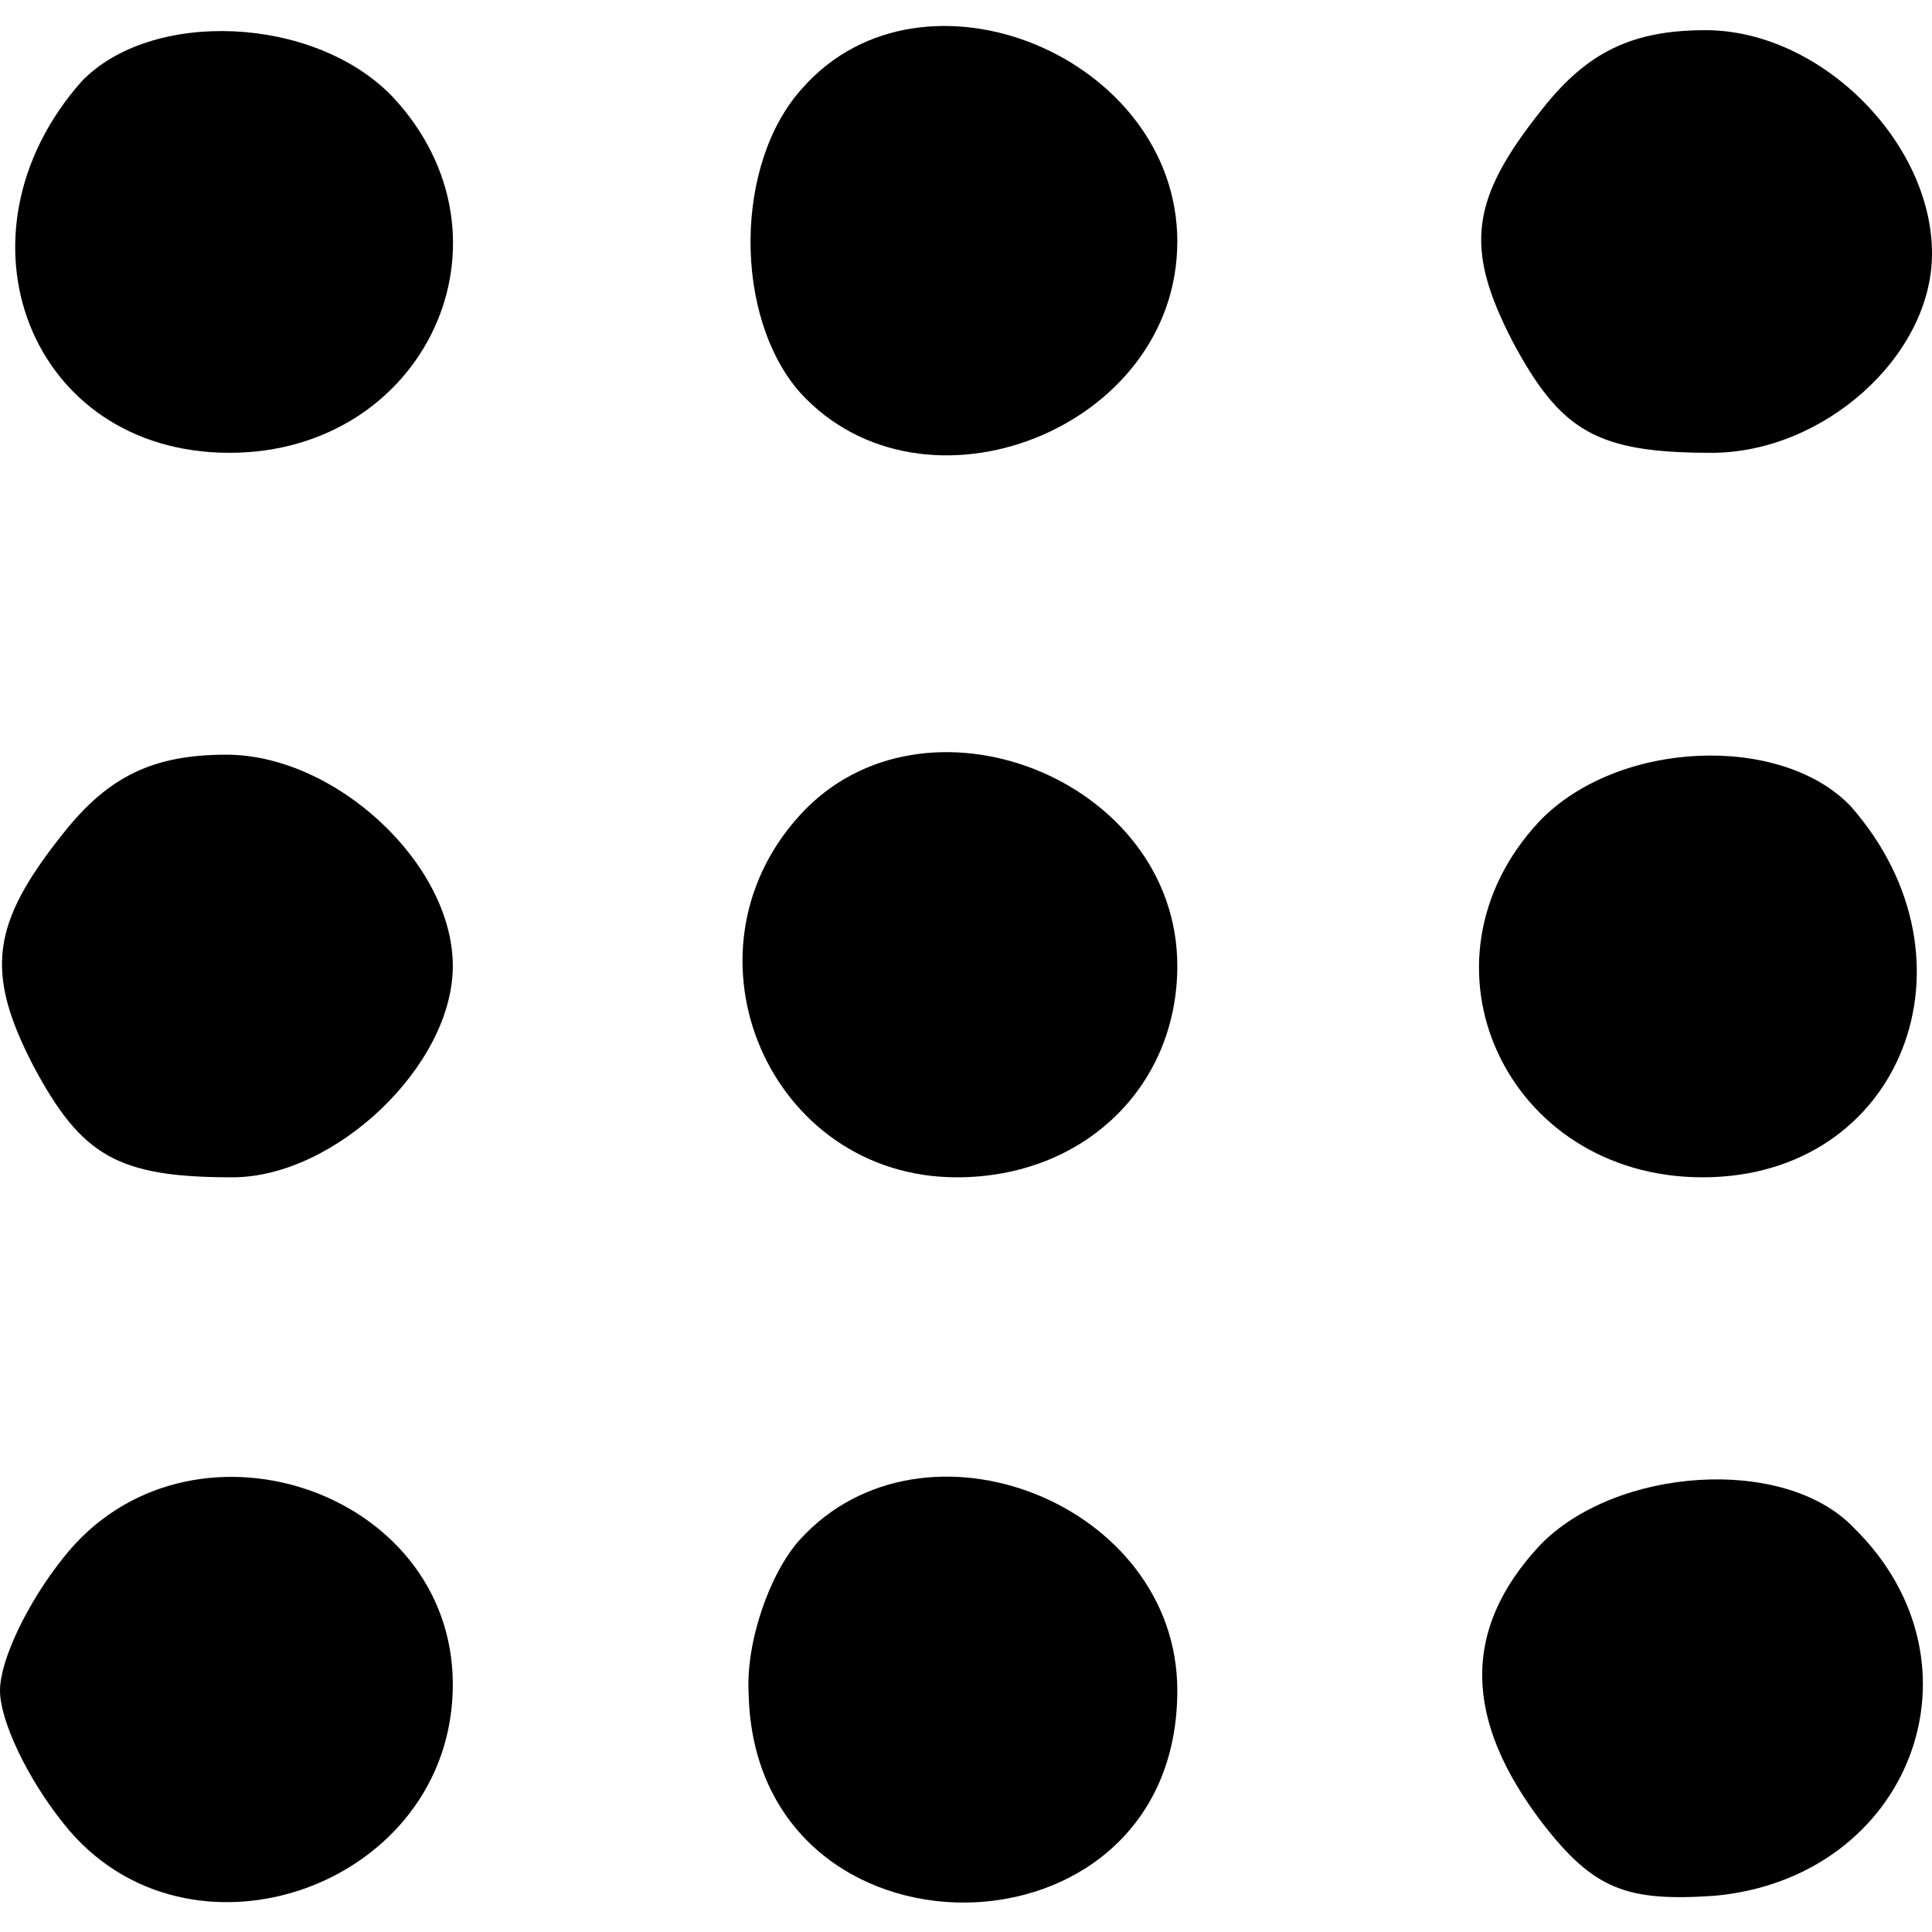 <?xml version="1.0" standalone="no"?>
<!DOCTYPE svg PUBLIC "-//W3C//DTD SVG 20010904//EN"
 "http://www.w3.org/TR/2001/REC-SVG-20010904/DTD/svg10.dtd">
<svg version="1.0" xmlns="http://www.w3.org/2000/svg"
 width="64pt" height="64pt" viewBox="0 0 64 64"
 preserveAspectRatio="xMidYMid meet">

<g transform="translate(0,64) scale(0.1,-0.1)"
fill="#000000" stroke="none">
<path d="M27 613 c-45 -51 -17 -123 49 -123 65 0 98 71 54 118 -26 27 -80 29
-103 5z"/>
<path d="M266 611 c-23 -25 -23 -76 -1 -101 41 -45 125 -12 125 50 0 61 -84
96 -124 51z"/>
<path d="M511 604 c-24 -30 -26 -46 -10 -77 16 -30 28 -37 66 -37 37 0 73 32
73 66 0 37 -37 74 -75 74 -24 0 -39 -7 -54 -26z"/>
<path d="M21 364 c-24 -30 -26 -46 -10 -77 16 -30 28 -37 66 -37 34 0 73 37
73 70 0 34 -39 70 -75 70 -24 0 -39 -7 -54 -26z"/>
<path d="M265 370 c-42 -46 -10 -120 52 -120 42 0 73 30 73 70 0 62 -84 95
-125 50z"/>
<path d="M510 368 c-44 -47 -11 -118 54 -118 66 0 94 72 49 123 -23 24 -77 22
-103 -5z"/>
<path d="M21 124 c-12 -15 -21 -34 -21 -44 0 -10 9 -29 21 -44 41 -52 129 -21
129 46 0 65 -88 94 -129 42z"/>
<path d="M265 130 c-10 -11 -18 -34 -17 -51 2 -93 142 -92 142 1 0 62 -84 95
-125 50z"/>
<path d="M510 128 c-26 -28 -25 -58 1 -92 17 -22 28 -26 57 -24 65 6 92 77 46
122 -23 24 -79 20 -104 -6z"/>
</g>
</svg>
